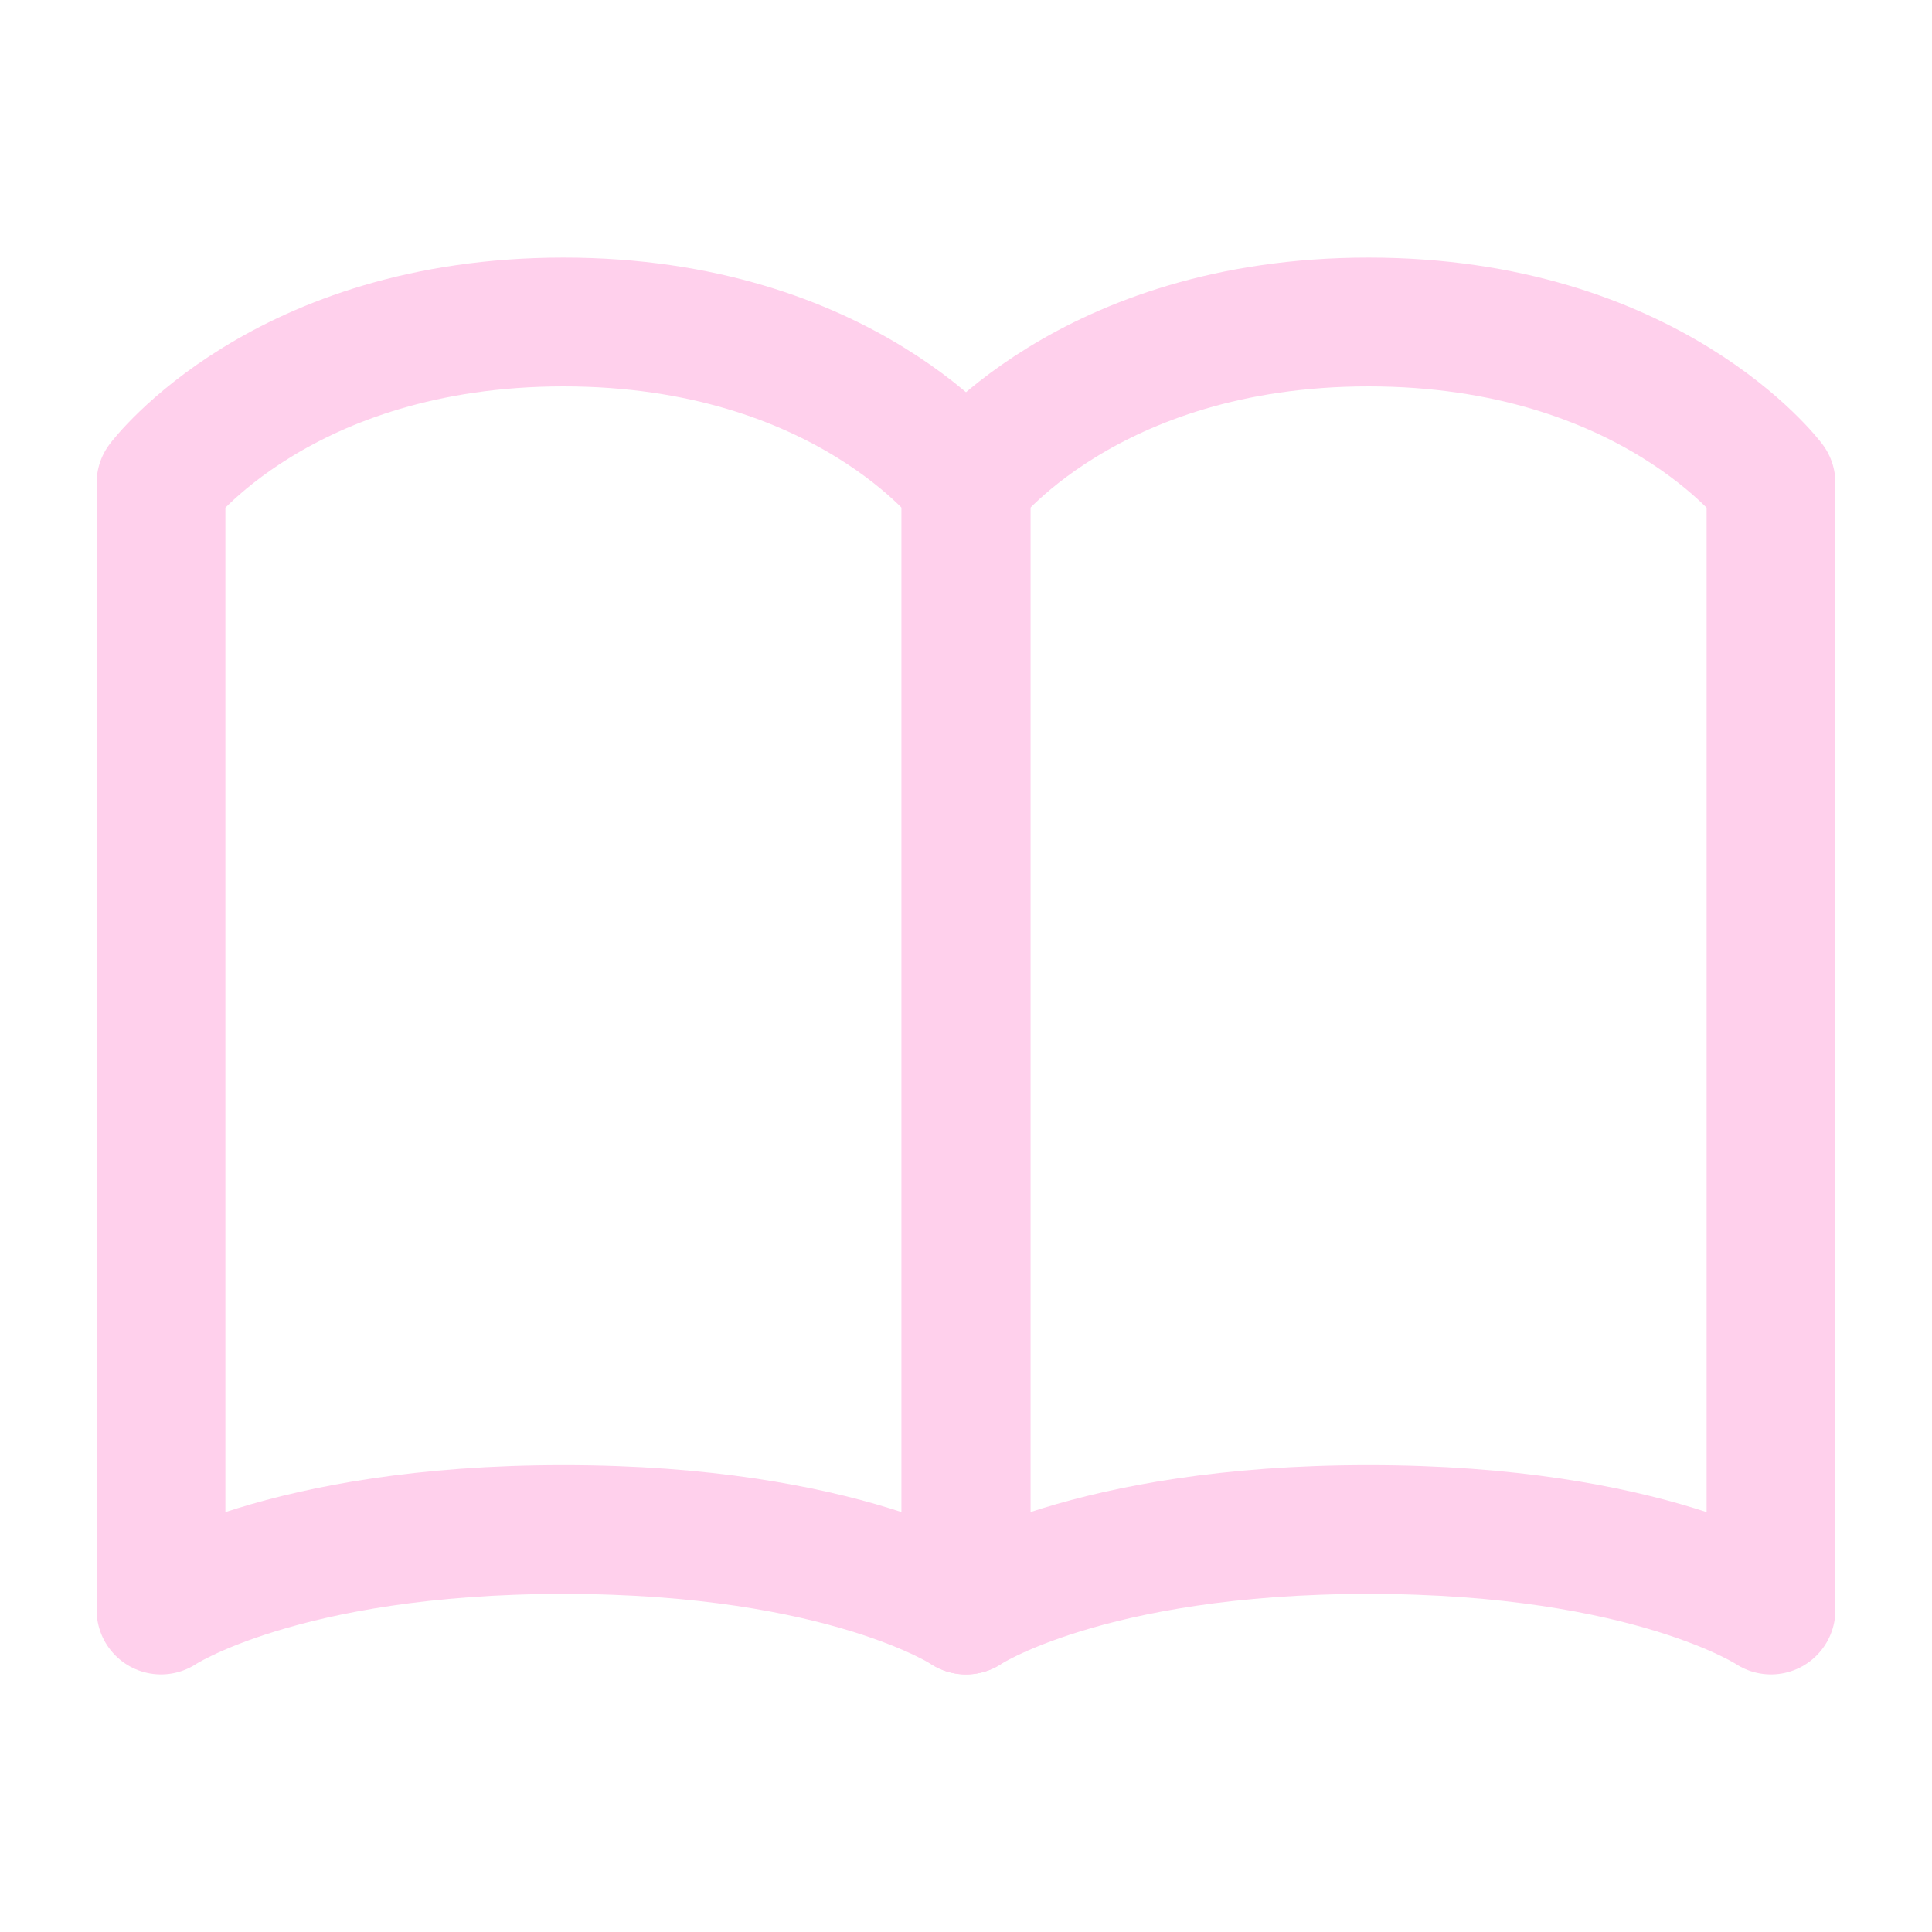 <svg width="30" height="30" viewBox="0 0 30 30" fill="none" xmlns="http://www.w3.org/2000/svg">
<path d="M2.5 7.5C2.5 7.5 4.375 5 8.75 5C13.125 5 15 7.5 15 7.5V25C15 25 13.125 23.75 8.75 23.75C4.375 23.75 2.5 25 2.5 25V7.5Z" stroke="#FFD0EC" stroke-width="2" stroke-linecap="round" stroke-linejoin="round"/>
<path d="M15 7.5C15 7.5 16.875 5 21.25 5C25.625 5 27.5 7.5 27.5 7.5V25C27.5 25 25.625 23.75 21.25 23.75C16.875 23.75 15 25 15 25V7.5Z" stroke="#FFD0EC" stroke-width="2" stroke-linecap="round" stroke-linejoin="round"/>
</svg>
